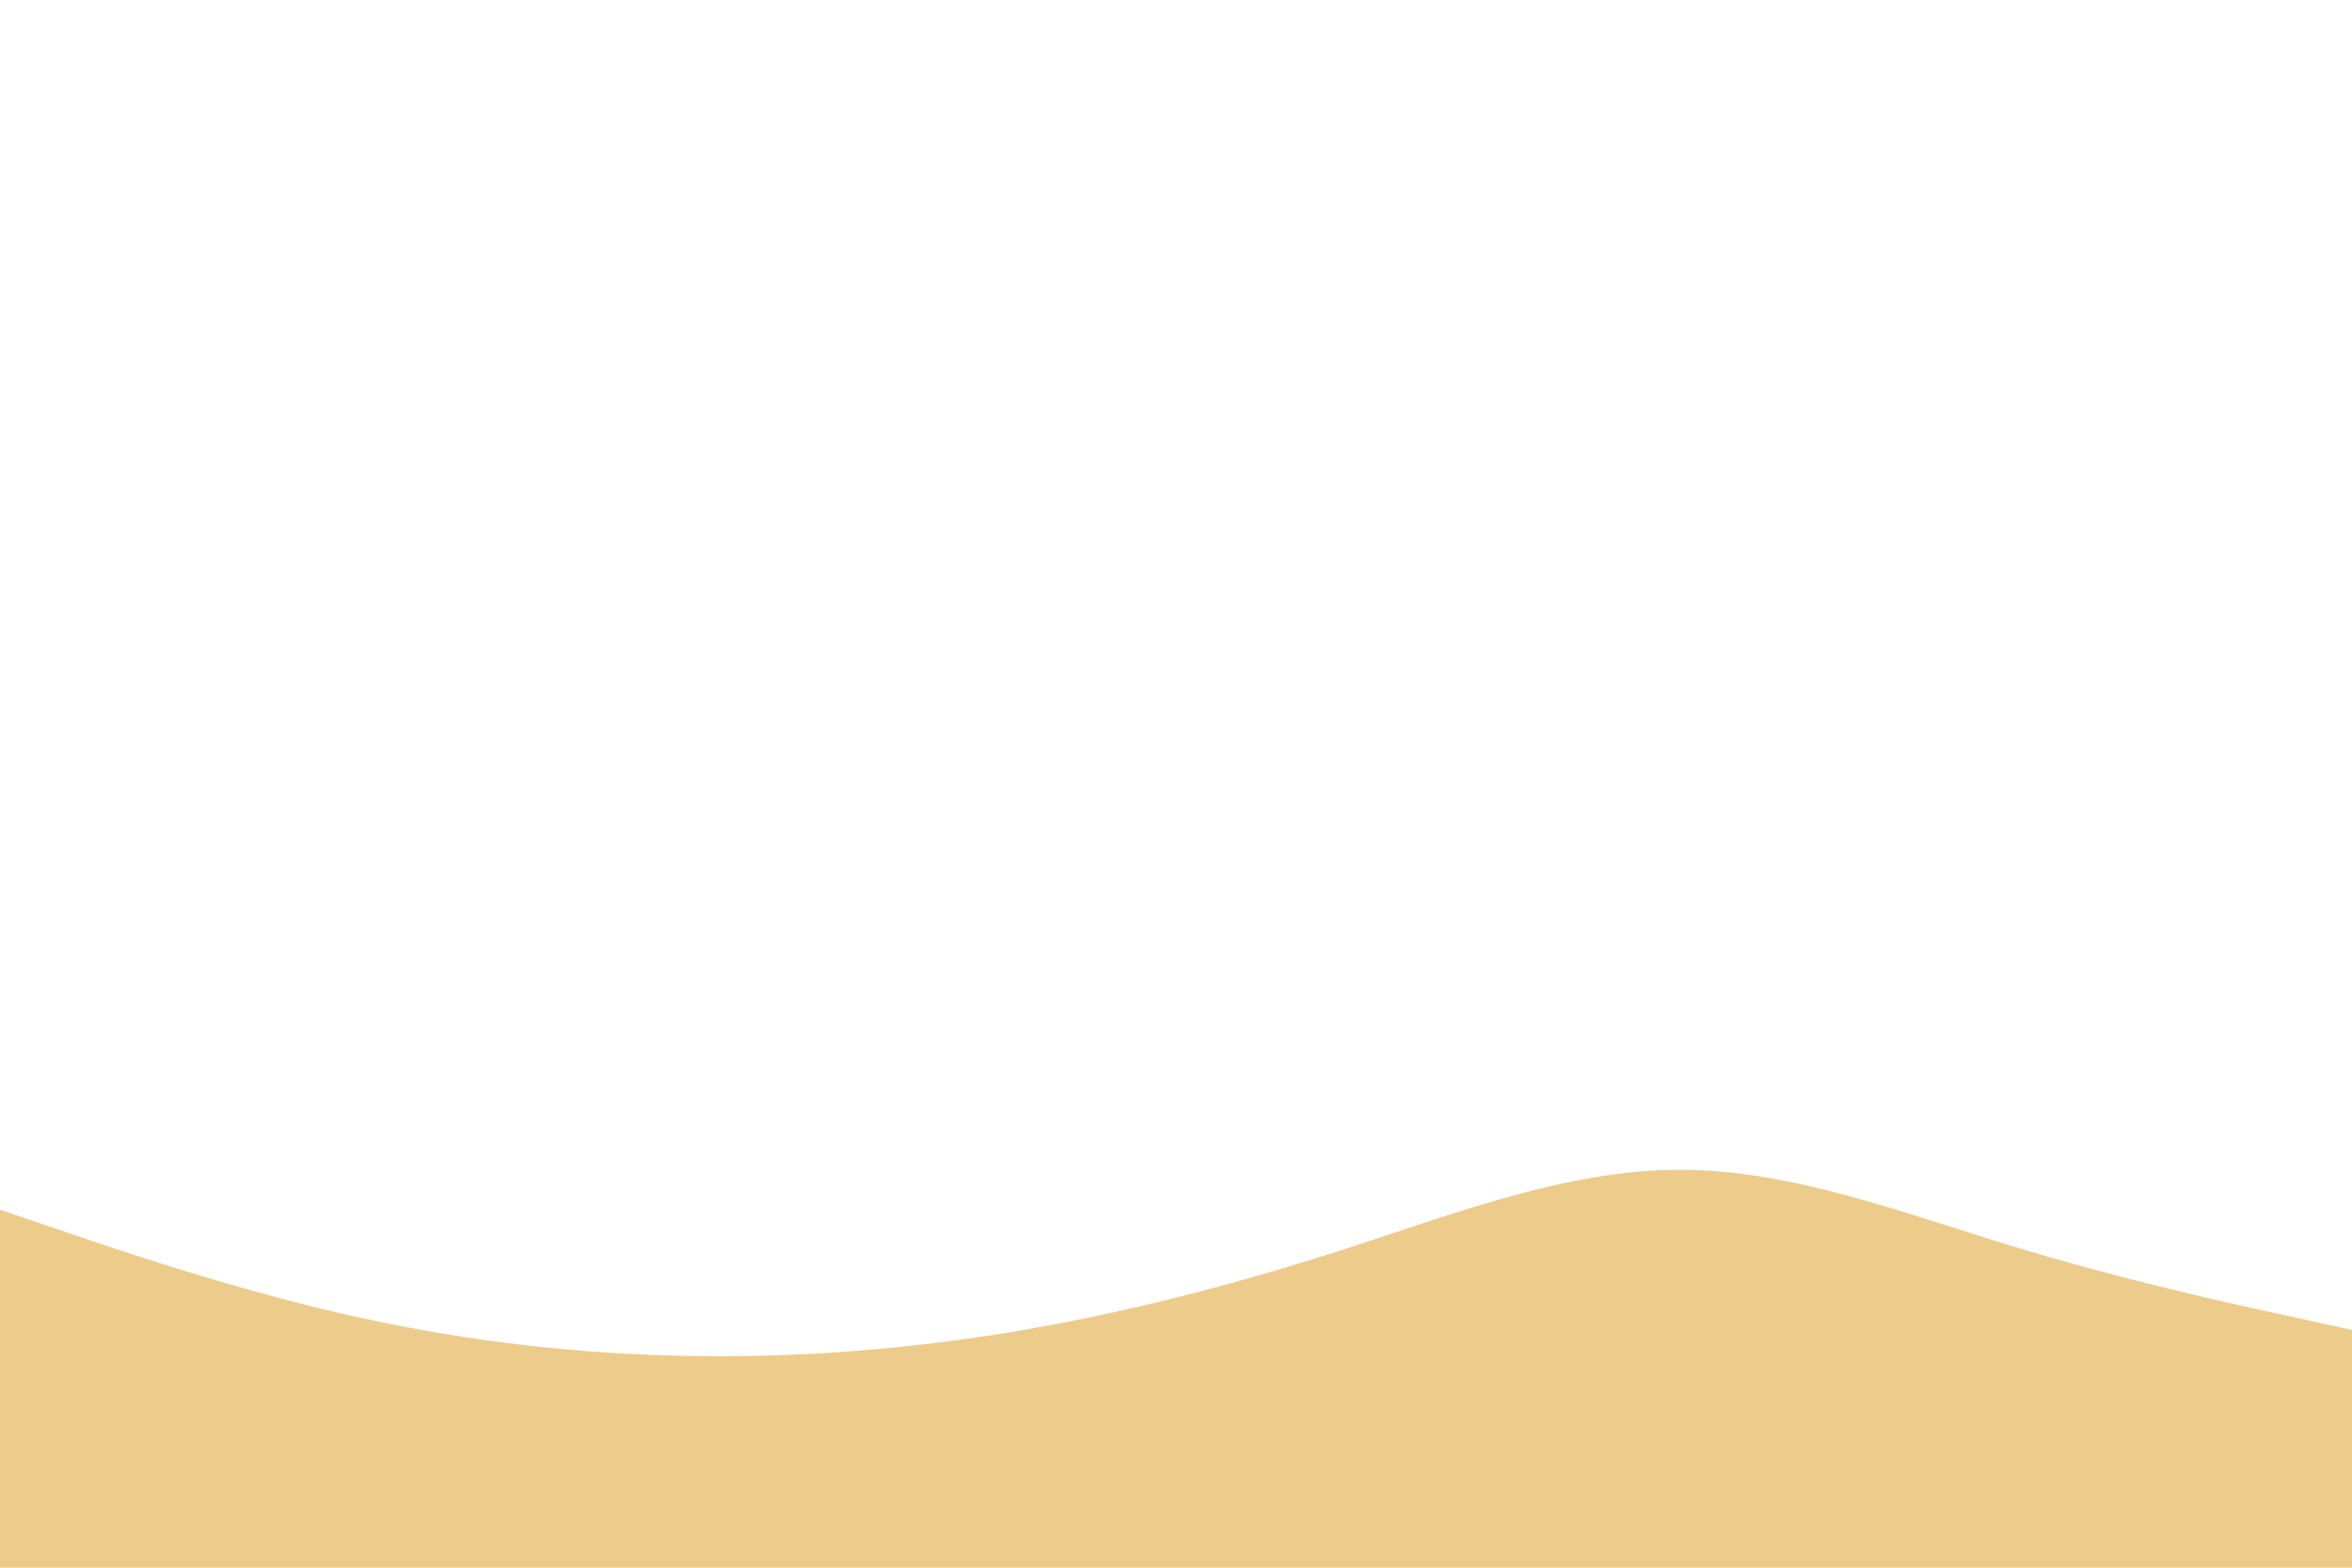 <svg id="visual" viewBox="0 0 900 600" width="900" height="600" xmlns="http://www.w3.org/2000/svg" xmlns:xlink="http://www.w3.org/1999/xlink" version="1.1"><path d="M0 463L21.5 470.3C43 477.7 86 492.3 128.8 502.3C171.7 512.3 214.3 517.7 257.2 518.8C300 520 343 517 385.8 510C428.7 503 471.3 492 514.2 478.2C557 464.3 600 447.7 642.8 447.7C685.7 447.7 728.3 464.3 771.2 477.3C814 490.3 857 499.7 878.5 504.3L900 509L900 601L878.5 601C857 601 814 601 771.2 601C728.3 601 685.7 601 642.8 601C600 601 557 601 514.2 601C471.3 601 428.7 601 385.8 601C343 601 300 601 257.2 601C214.3 601 171.7 601 128.8 601C86 601 43 601 21.5 601L0 601Z" fill="#edcb8b" stroke-linecap="round" stroke-linejoin="miter"></path></svg>
